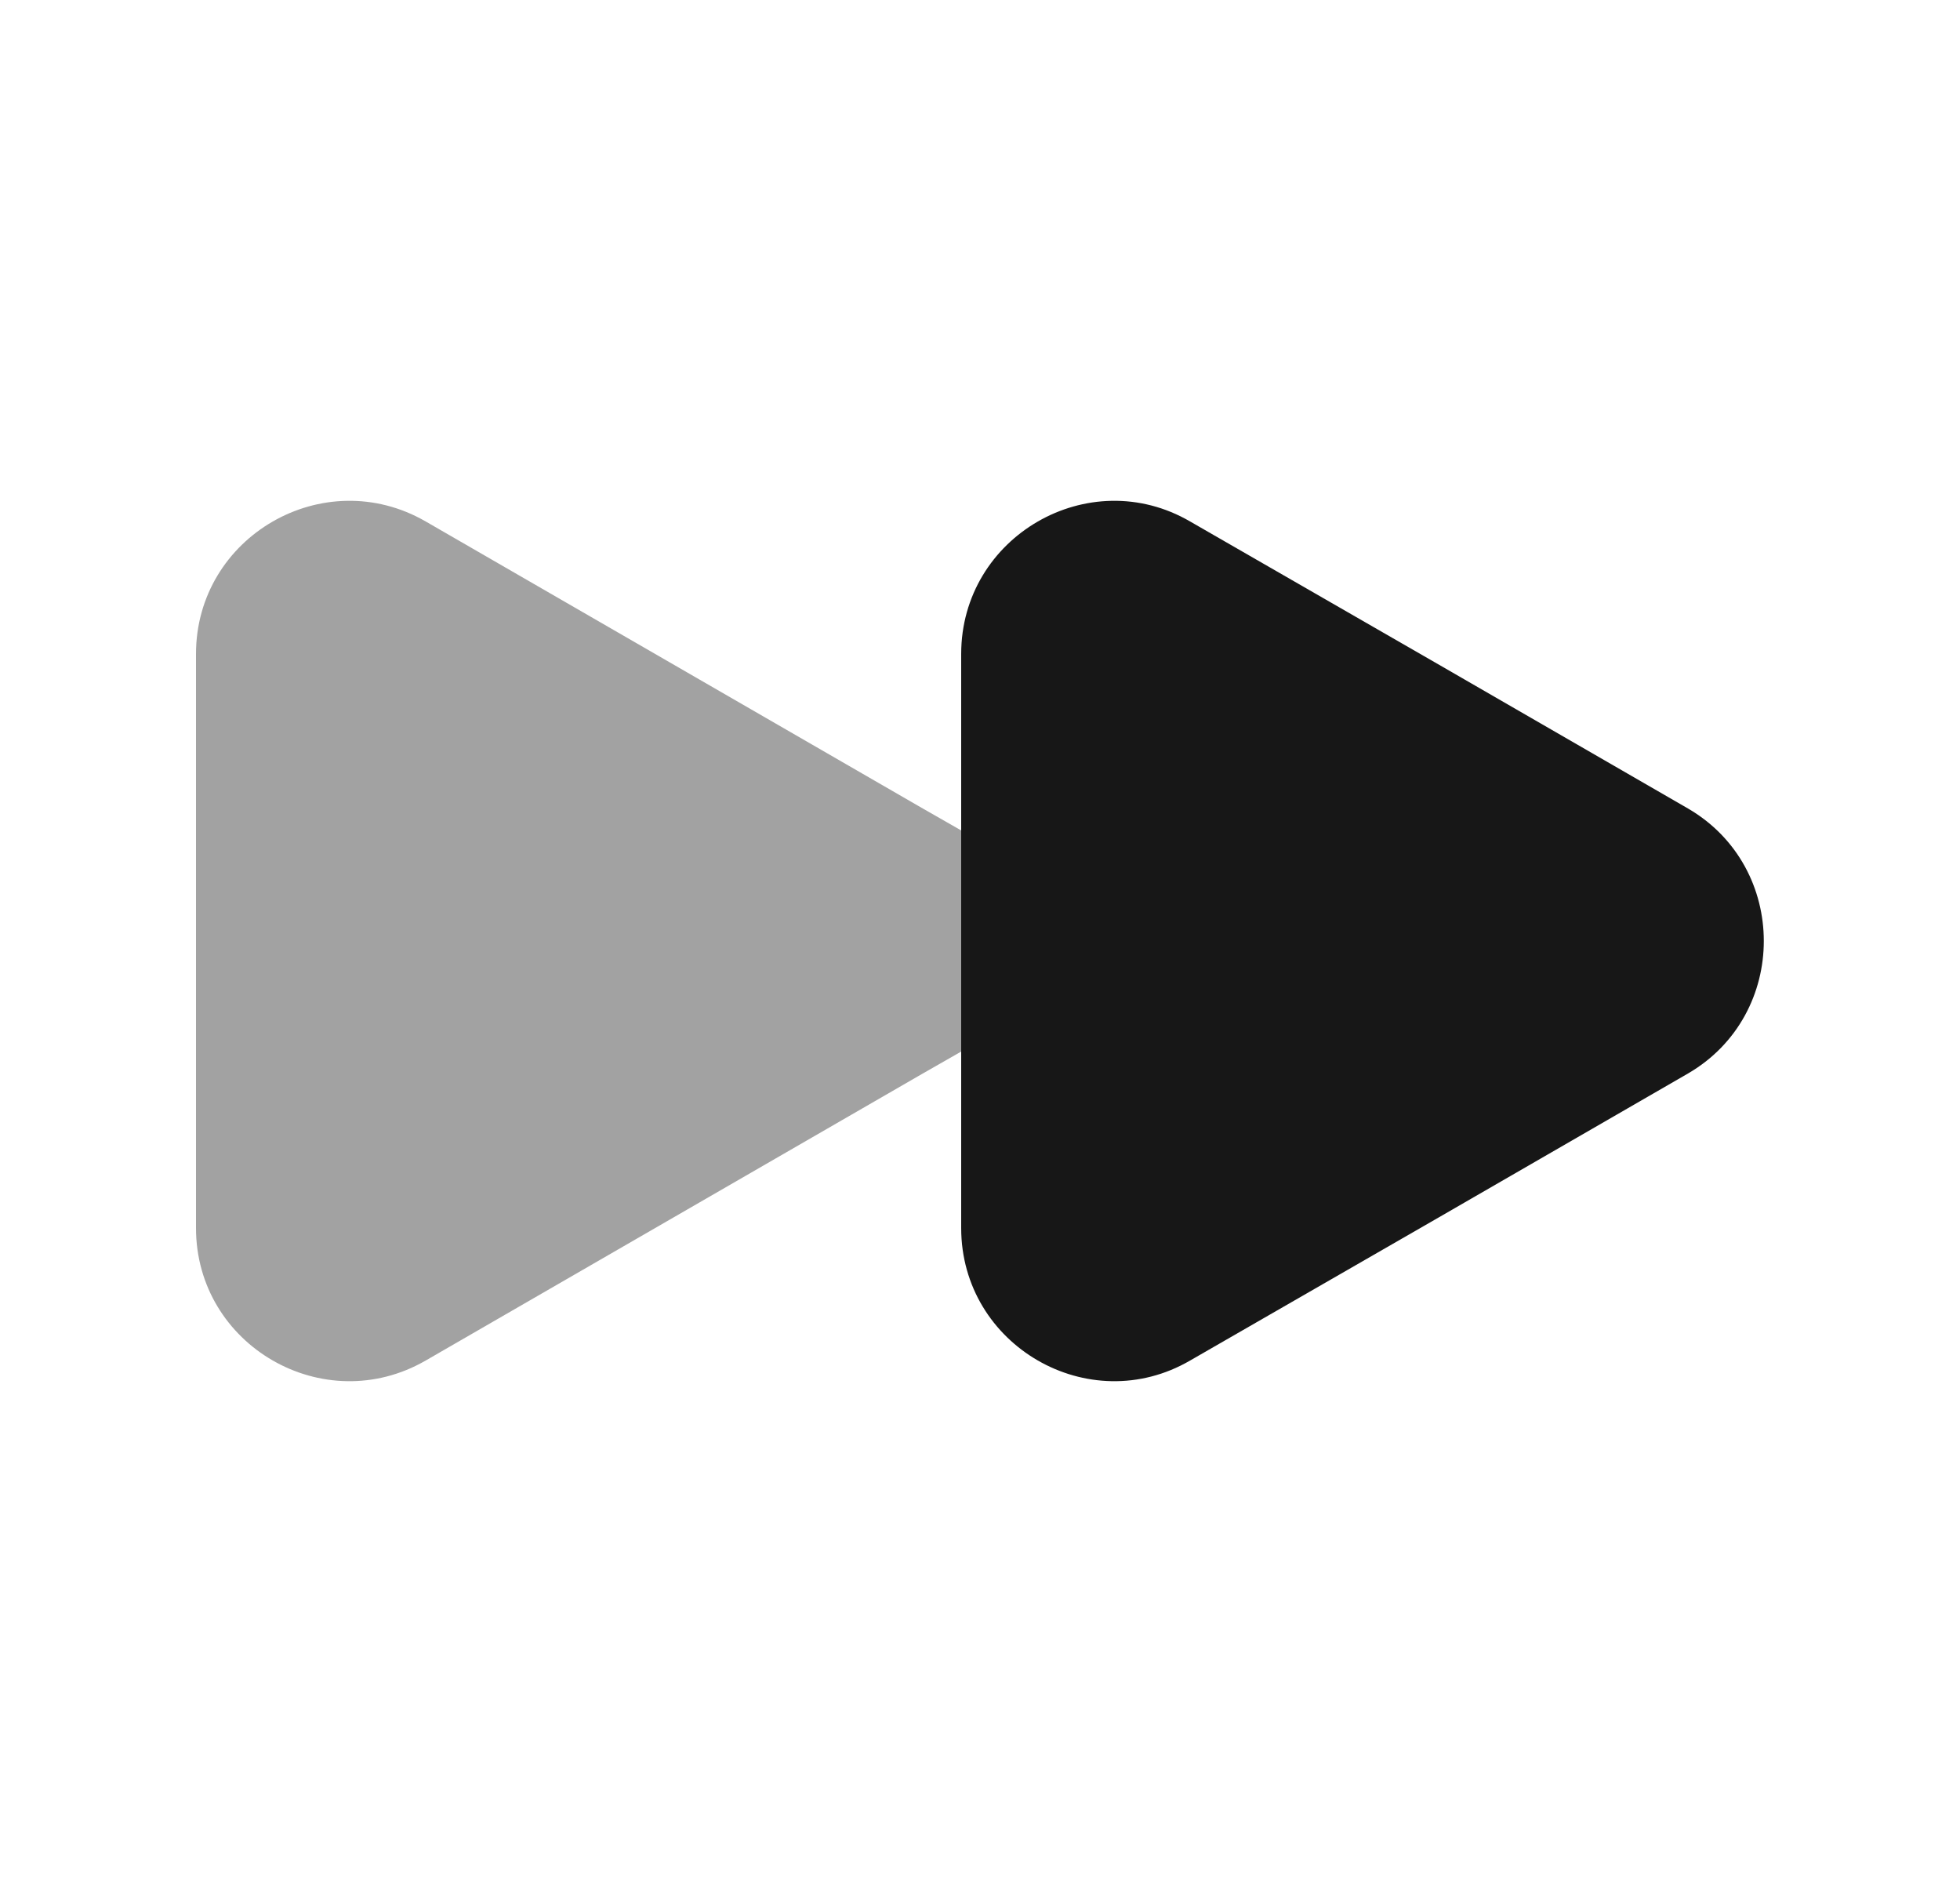 <svg width="25" height="24" viewBox="0 0 25 24" fill="none" xmlns="http://www.w3.org/2000/svg">
<path opacity="0.4" d="M2.5 8.34V15.66C2.5 17.16 4.13 18.1 5.43 17.35L8.6 15.52L11.77 13.69L12.26 13.41V10.59L11.77 10.31L8.6 8.48L5.43 6.65C4.13 5.9 2.5 6.84 2.5 8.34Z" fill="#171717"/>
<path d="M12.26 8.34V15.66C12.26 17.16 13.89 18.1 15.18 17.35L18.36 15.52L21.53 13.69C22.82 12.94 22.82 11.06 21.53 10.31L18.36 8.48L15.18 6.65C13.89 5.9 12.26 6.84 12.26 8.34Z" fill="#171717"/>
</svg>
